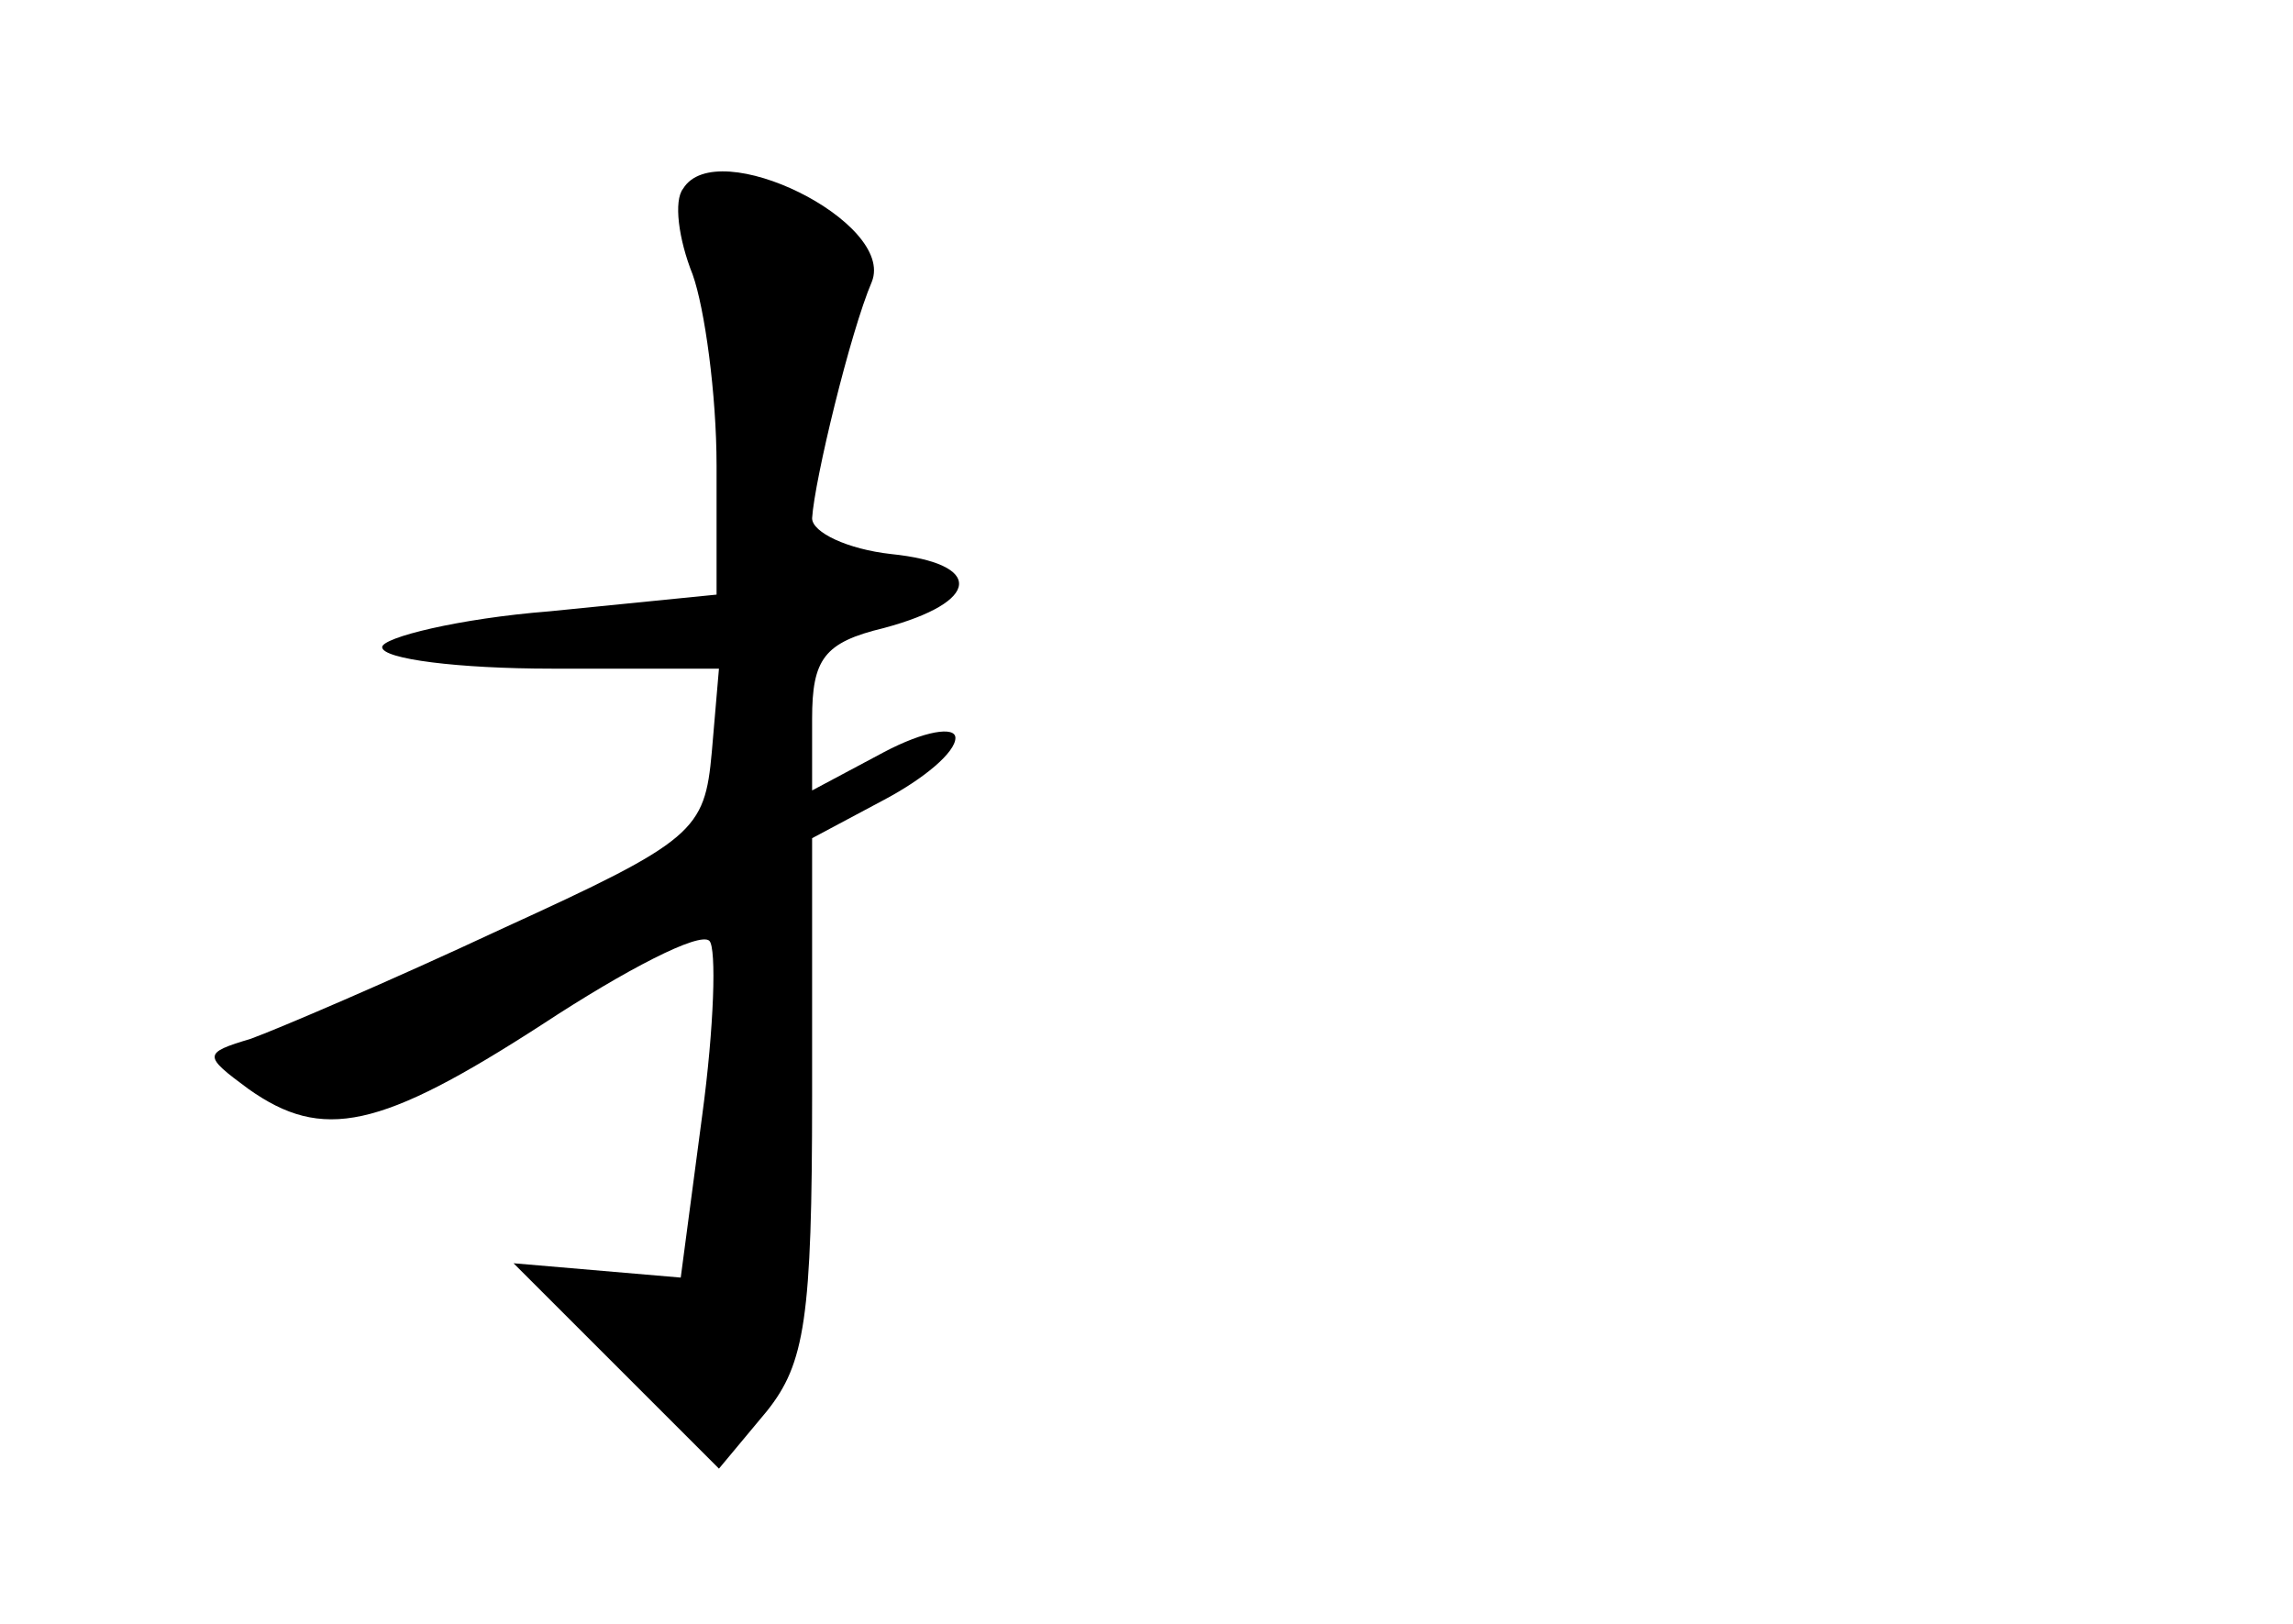 <?xml version="1.0" standalone="no"?>
<!DOCTYPE svg PUBLIC "-//W3C//DTD SVG 20010904//EN"
 "http://www.w3.org/TR/2001/REC-SVG-20010904/DTD/svg10.dtd">
<svg version="1.0" xmlns="http://www.w3.org/2000/svg"
 width="96pt" height="68pt" viewBox="0 0 96 68"
 preserveAspectRatio="xMidYMid meet">
<g transform="translate(0,68) scale(0.1,-0.1)"
fill="#000000" stroke="none">
<path d="M286 601 c-4 -5 -2 -21 4 -36 5 -14 10 -50 10 -80 l0 -54 -70 -7
c-38 -3 -70 -11 -70 -15 0 -5 32 -9 71 -9 l70 0 -3 -35 c-3 -33 -7 -37 -88
-74 -47 -22 -94 -42 -105 -46 -20 -6 -20 -7 -1 -21 31 -22 55 -17 123 27 35
23 66 39 70 35 3 -3 2 -36 -3 -73 l-9 -68 -35 3 -35 3 43 -43 43 -43 20 24
c16 20 19 39 19 132 l0 108 30 16 c17 9 30 20 30 26 0 5 -13 3 -30 -6 l-30
-16 0 30 c0 25 5 32 30 38 41 11 42 27 3 31 -18 2 -33 9 -33 15 1 16 16 78 25
99 10 25 -65 62 -79 39z"/>
</g>
</svg>
